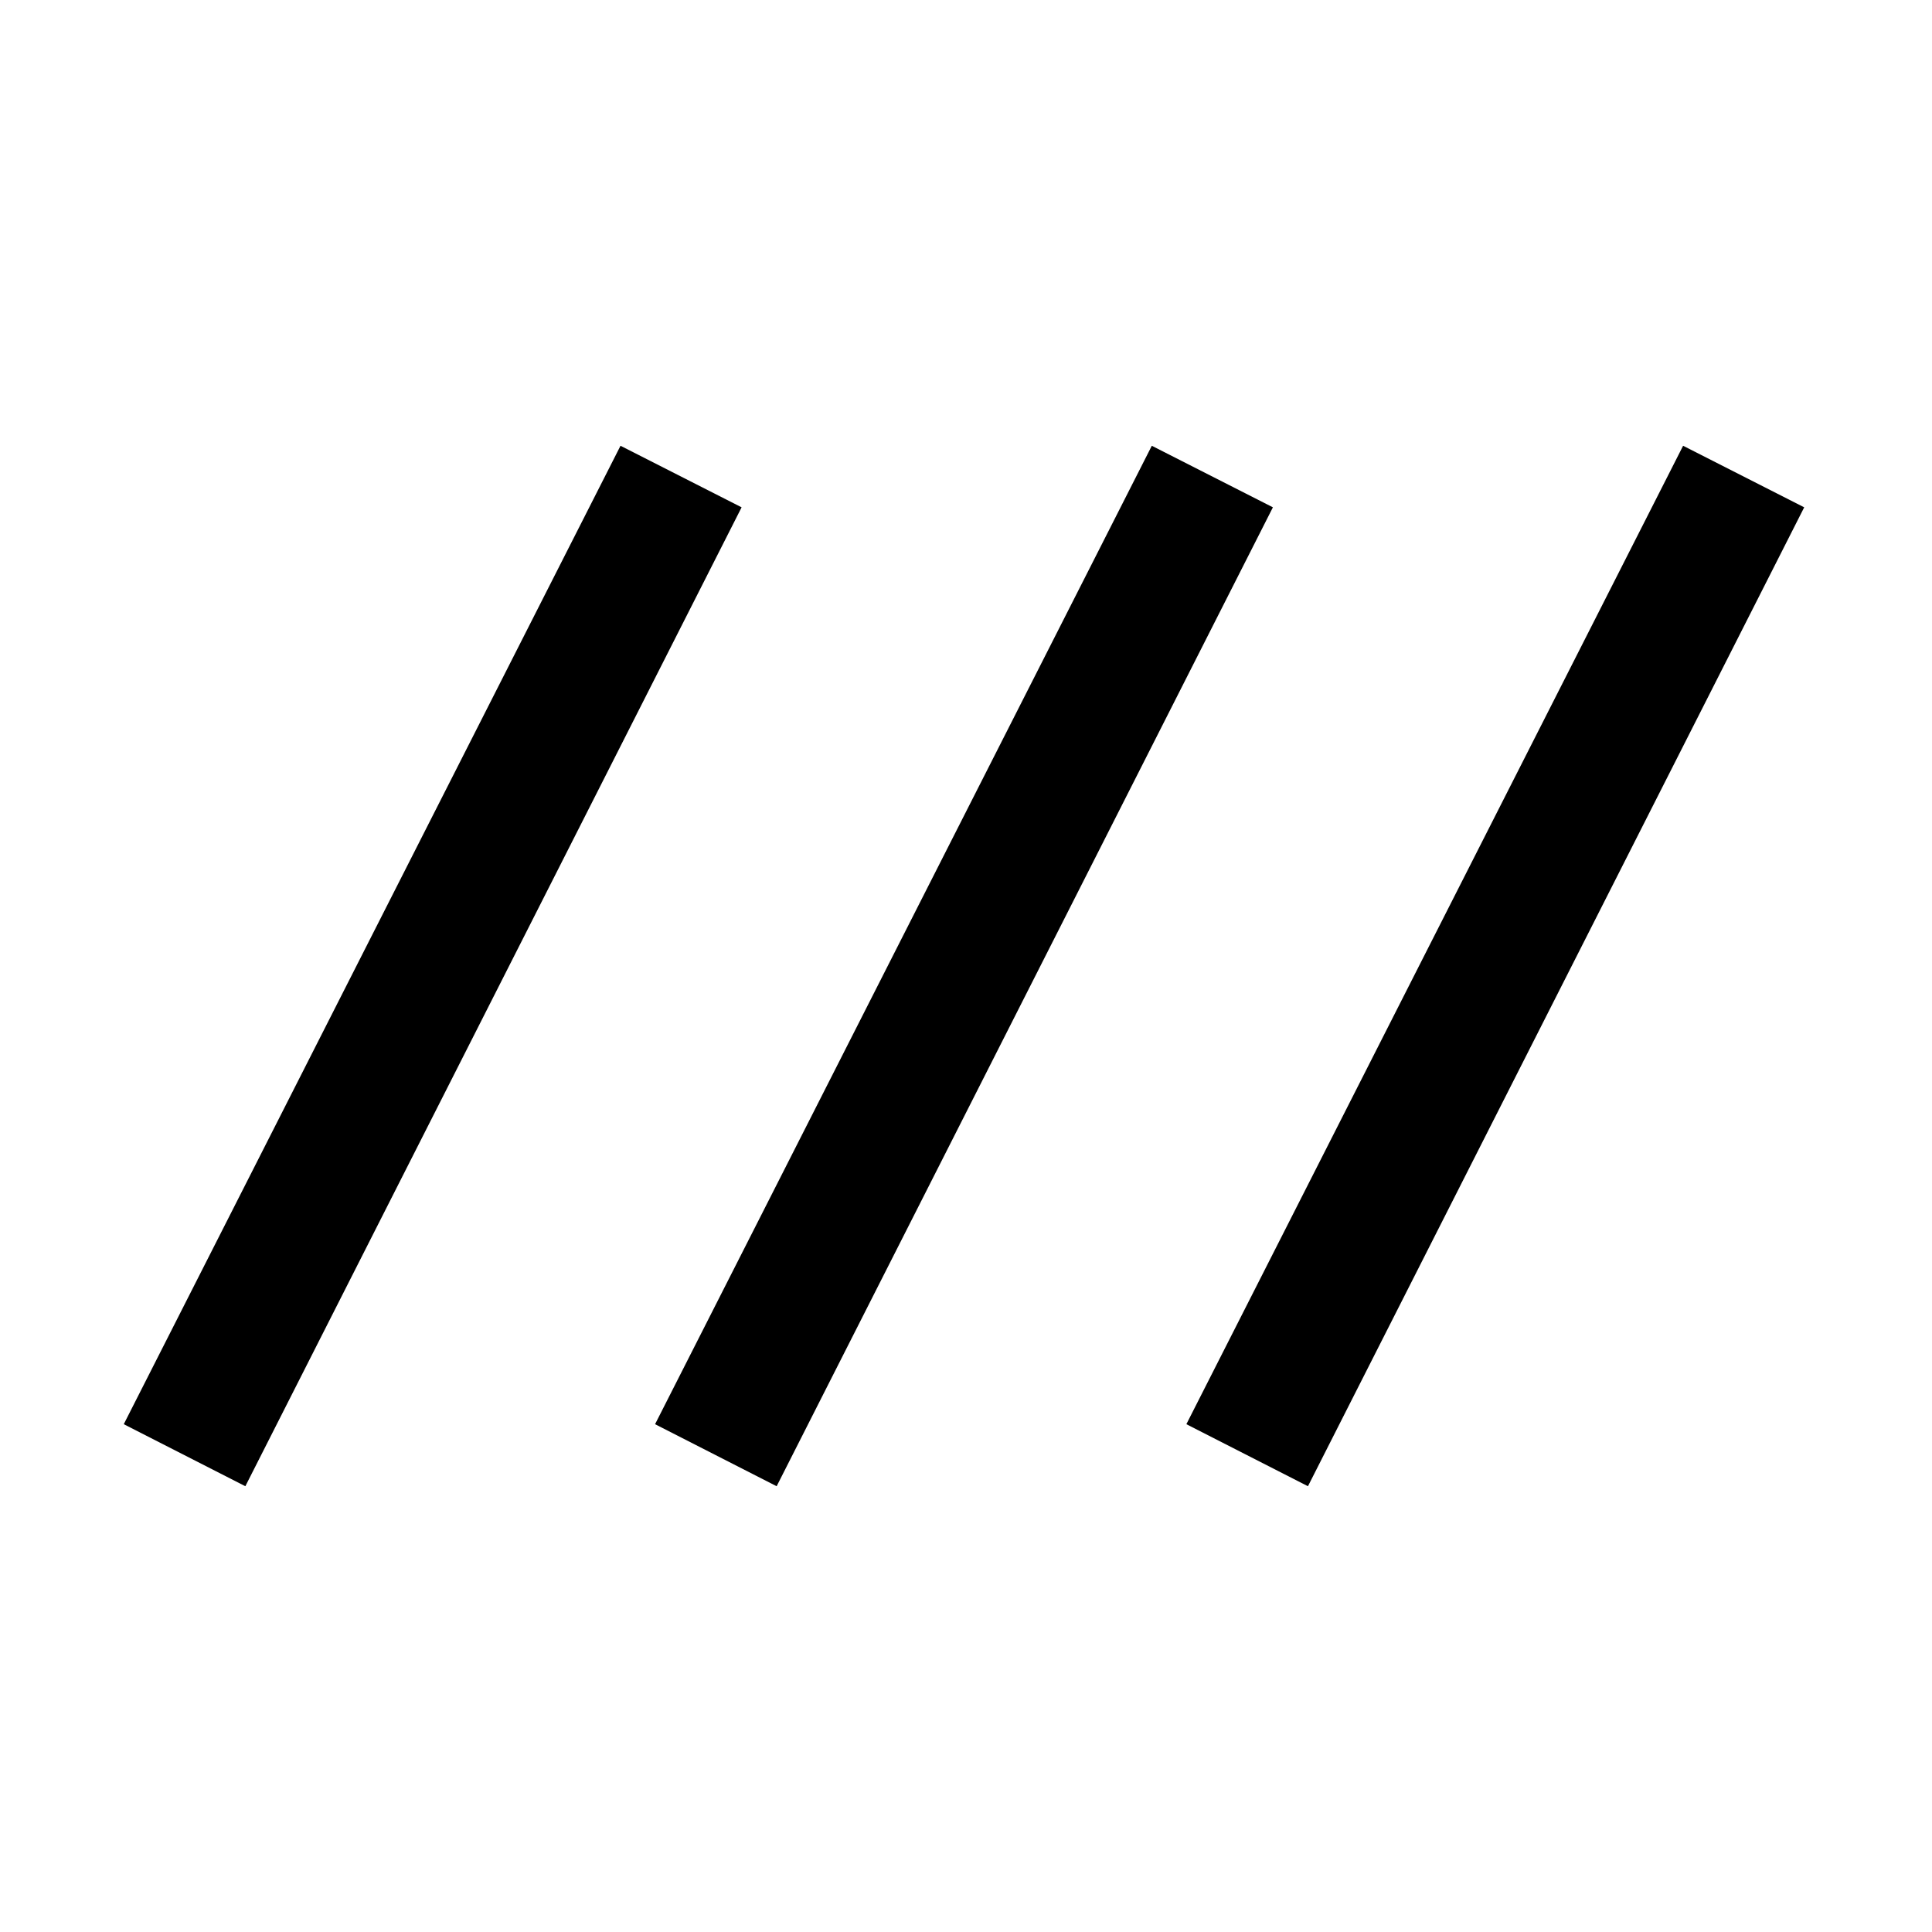 <svg xmlns="http://www.w3.org/2000/svg" width="48" height="48" viewBox="0 -960 960 960"><path d="M121.913-221.5 61.5-252.326 308.326-738.5l60.174 30.587L121.913-221.5Zm264 0L325.5-252.326 572.326-738.5l60.174 30.587L385.913-221.5Zm264 0L589.5-252.326 836.326-738.5l60.174 30.587L649.913-221.5Z"/></svg>